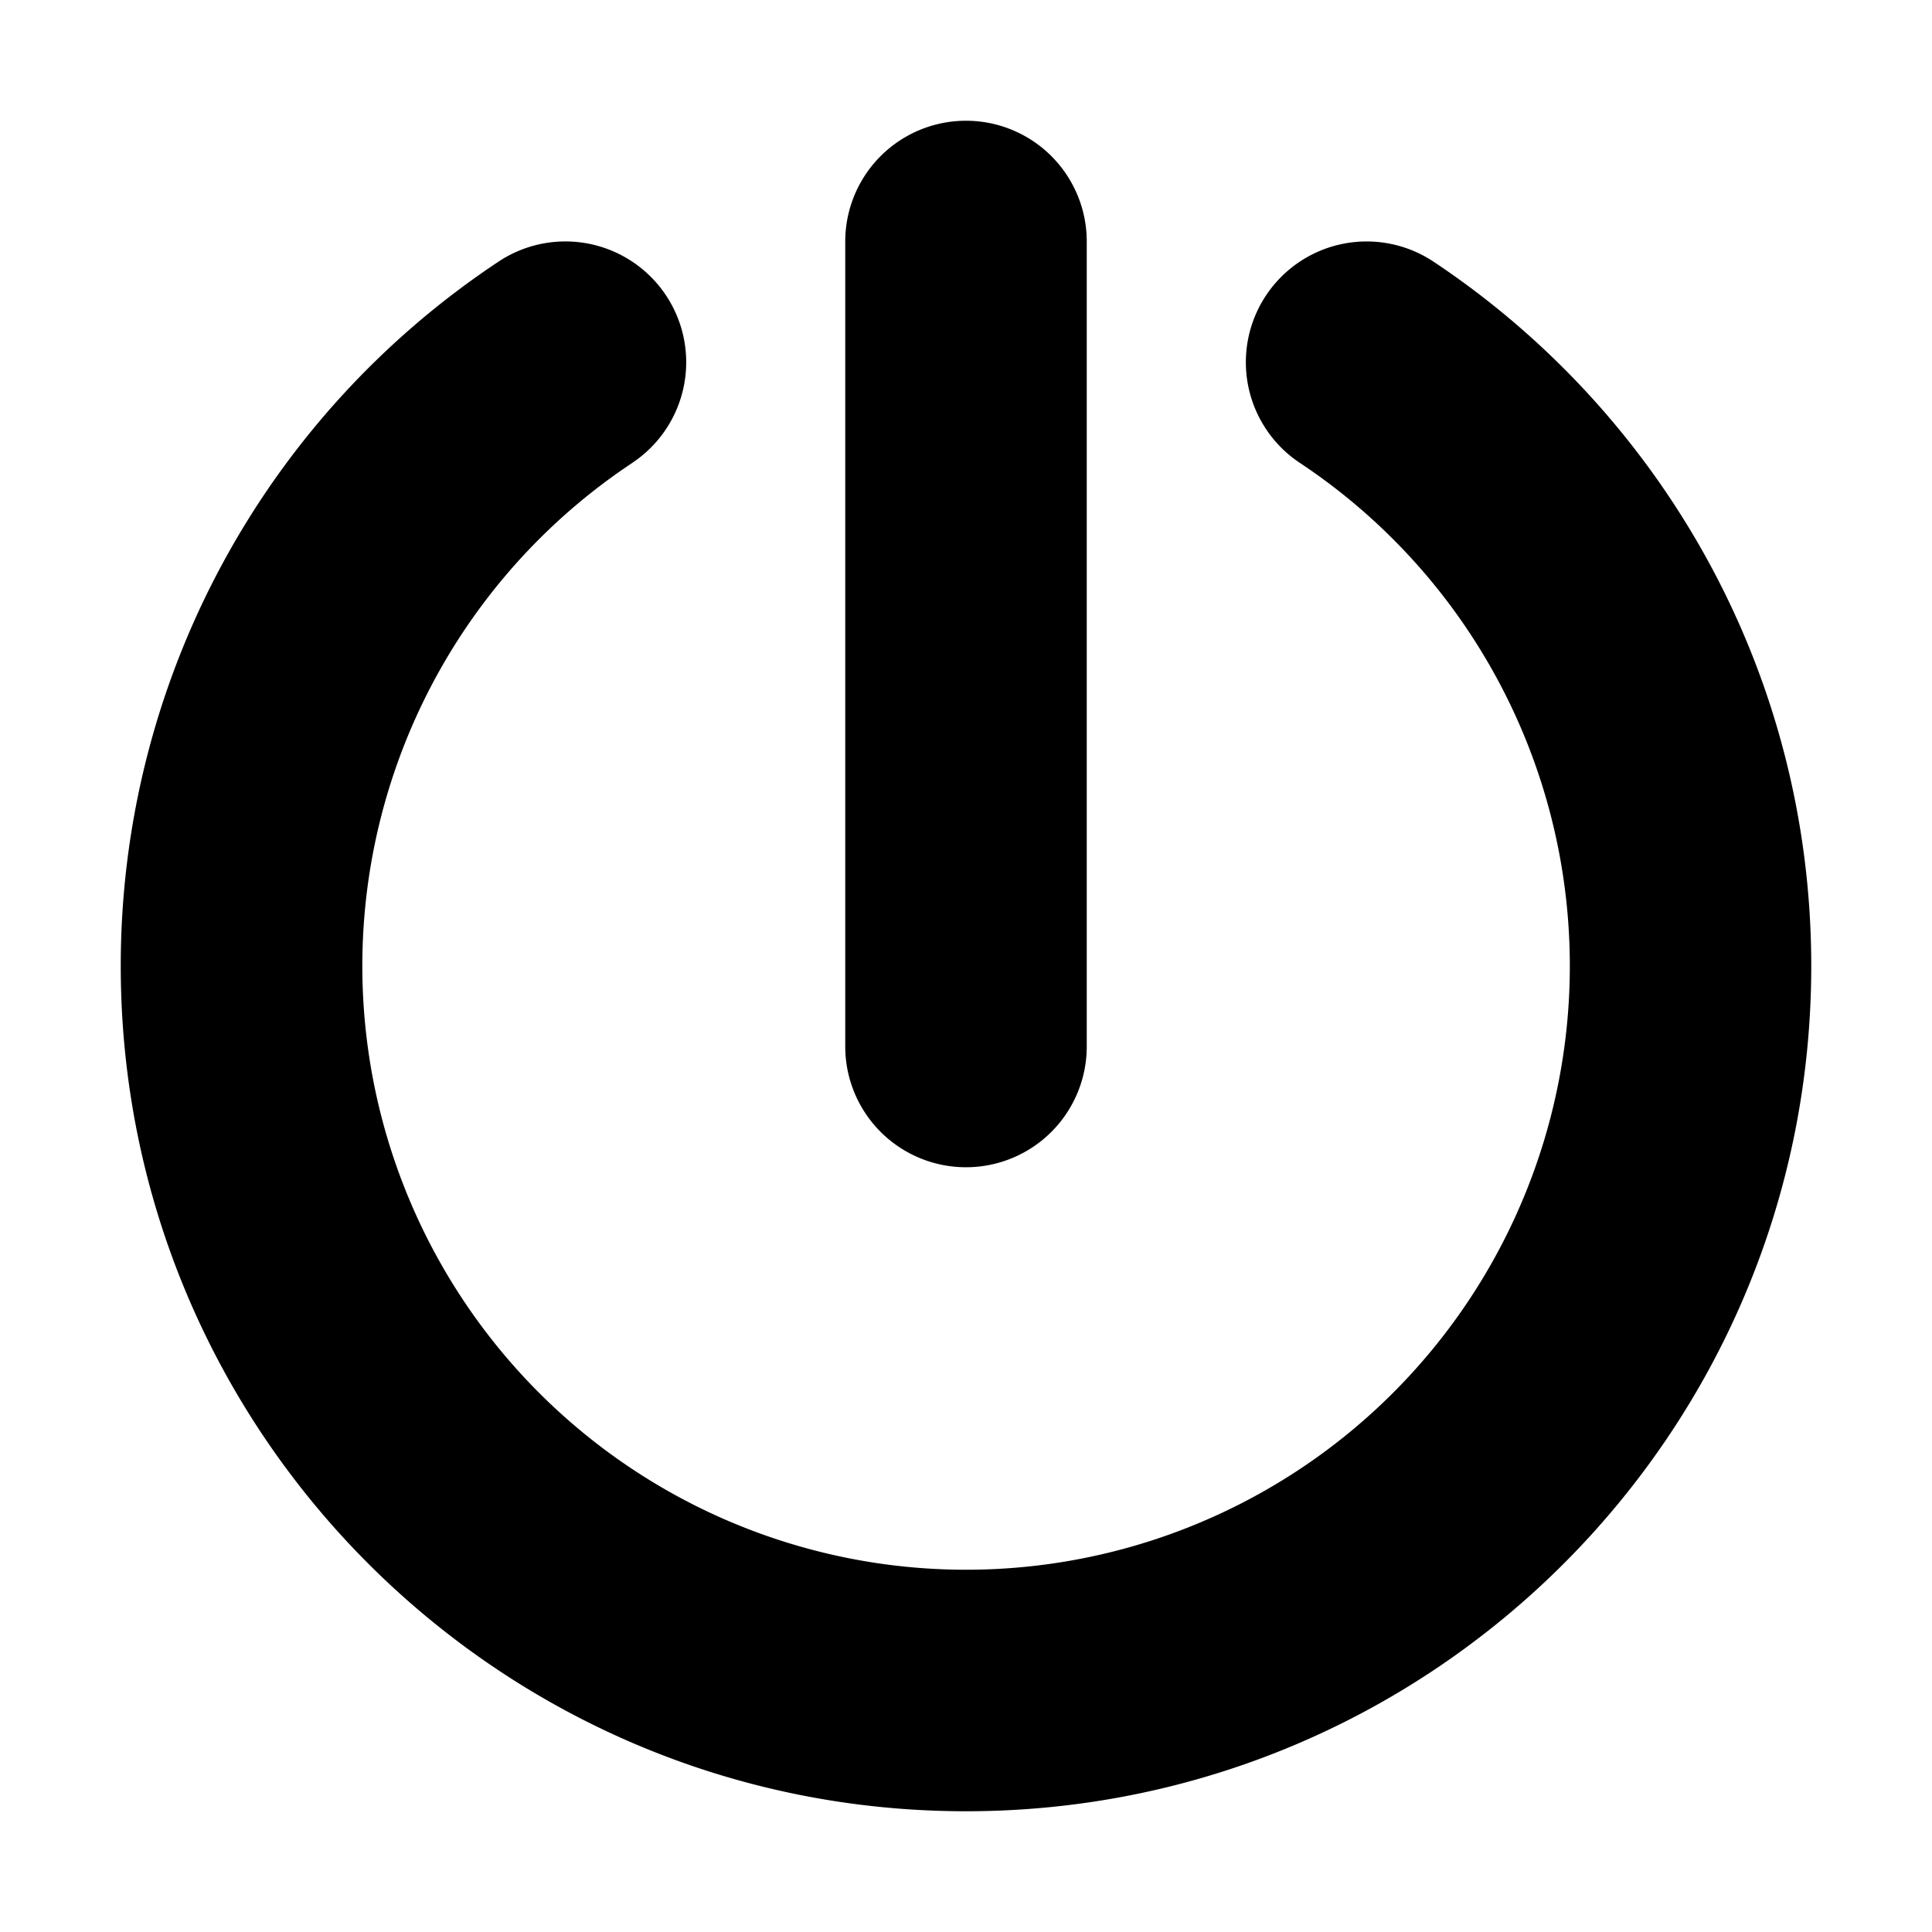 <svg xmlns="http://www.w3.org/2000/svg" viewBox="0 0 24 24">
    <g fill="none" fill-rule="evenodd">
        <path d="M24 0v24H0V0zM12.593 23.258l-.011.002-.071.035-.02.004-.014-.004-.071-.035c-.01-.004-.019-.001-.024.005l-.004.01-.017.428.005.02.01.013.104.074.015.004.012-.004.104-.074.012-.016.004-.017-.017-.427c-.002-.01-.009-.017-.017-.018m.265-.113-.013.002-.185.093-.01.01-.003.011.018.43.005.012.008.007.201.093c.012.004.023 0 .029-.008l.004-.014-.034-.614c-.003-.012-.01-.02-.02-.022m-.715.002a.023.023 0 0 0-.027.006l-.006.014-.034.614c0 .012.007.02.017.024l.015-.002.201-.093.01-.008.004-.011.017-.43-.003-.012-.01-.01z"/>
        <path fill="currentColor"
              d="M13.5 3a1.5 1.5 0 0 0-3 0v10a1.5 1.5 0 0 0 3 0zM7.854 5.75a1.5 1.5 0 1 0-1.661-2.5A10.492 10.492 0 0 0 1.5 12c0 5.799 4.701 10.5 10.5 10.5S22.5 17.799 22.5 12c0-3.654-1.867-6.87-4.693-8.75a1.5 1.5 0 0 0-1.66 2.5 7.5 7.5 0 1 1-8.292 0Z"/>
    </g>
</svg>